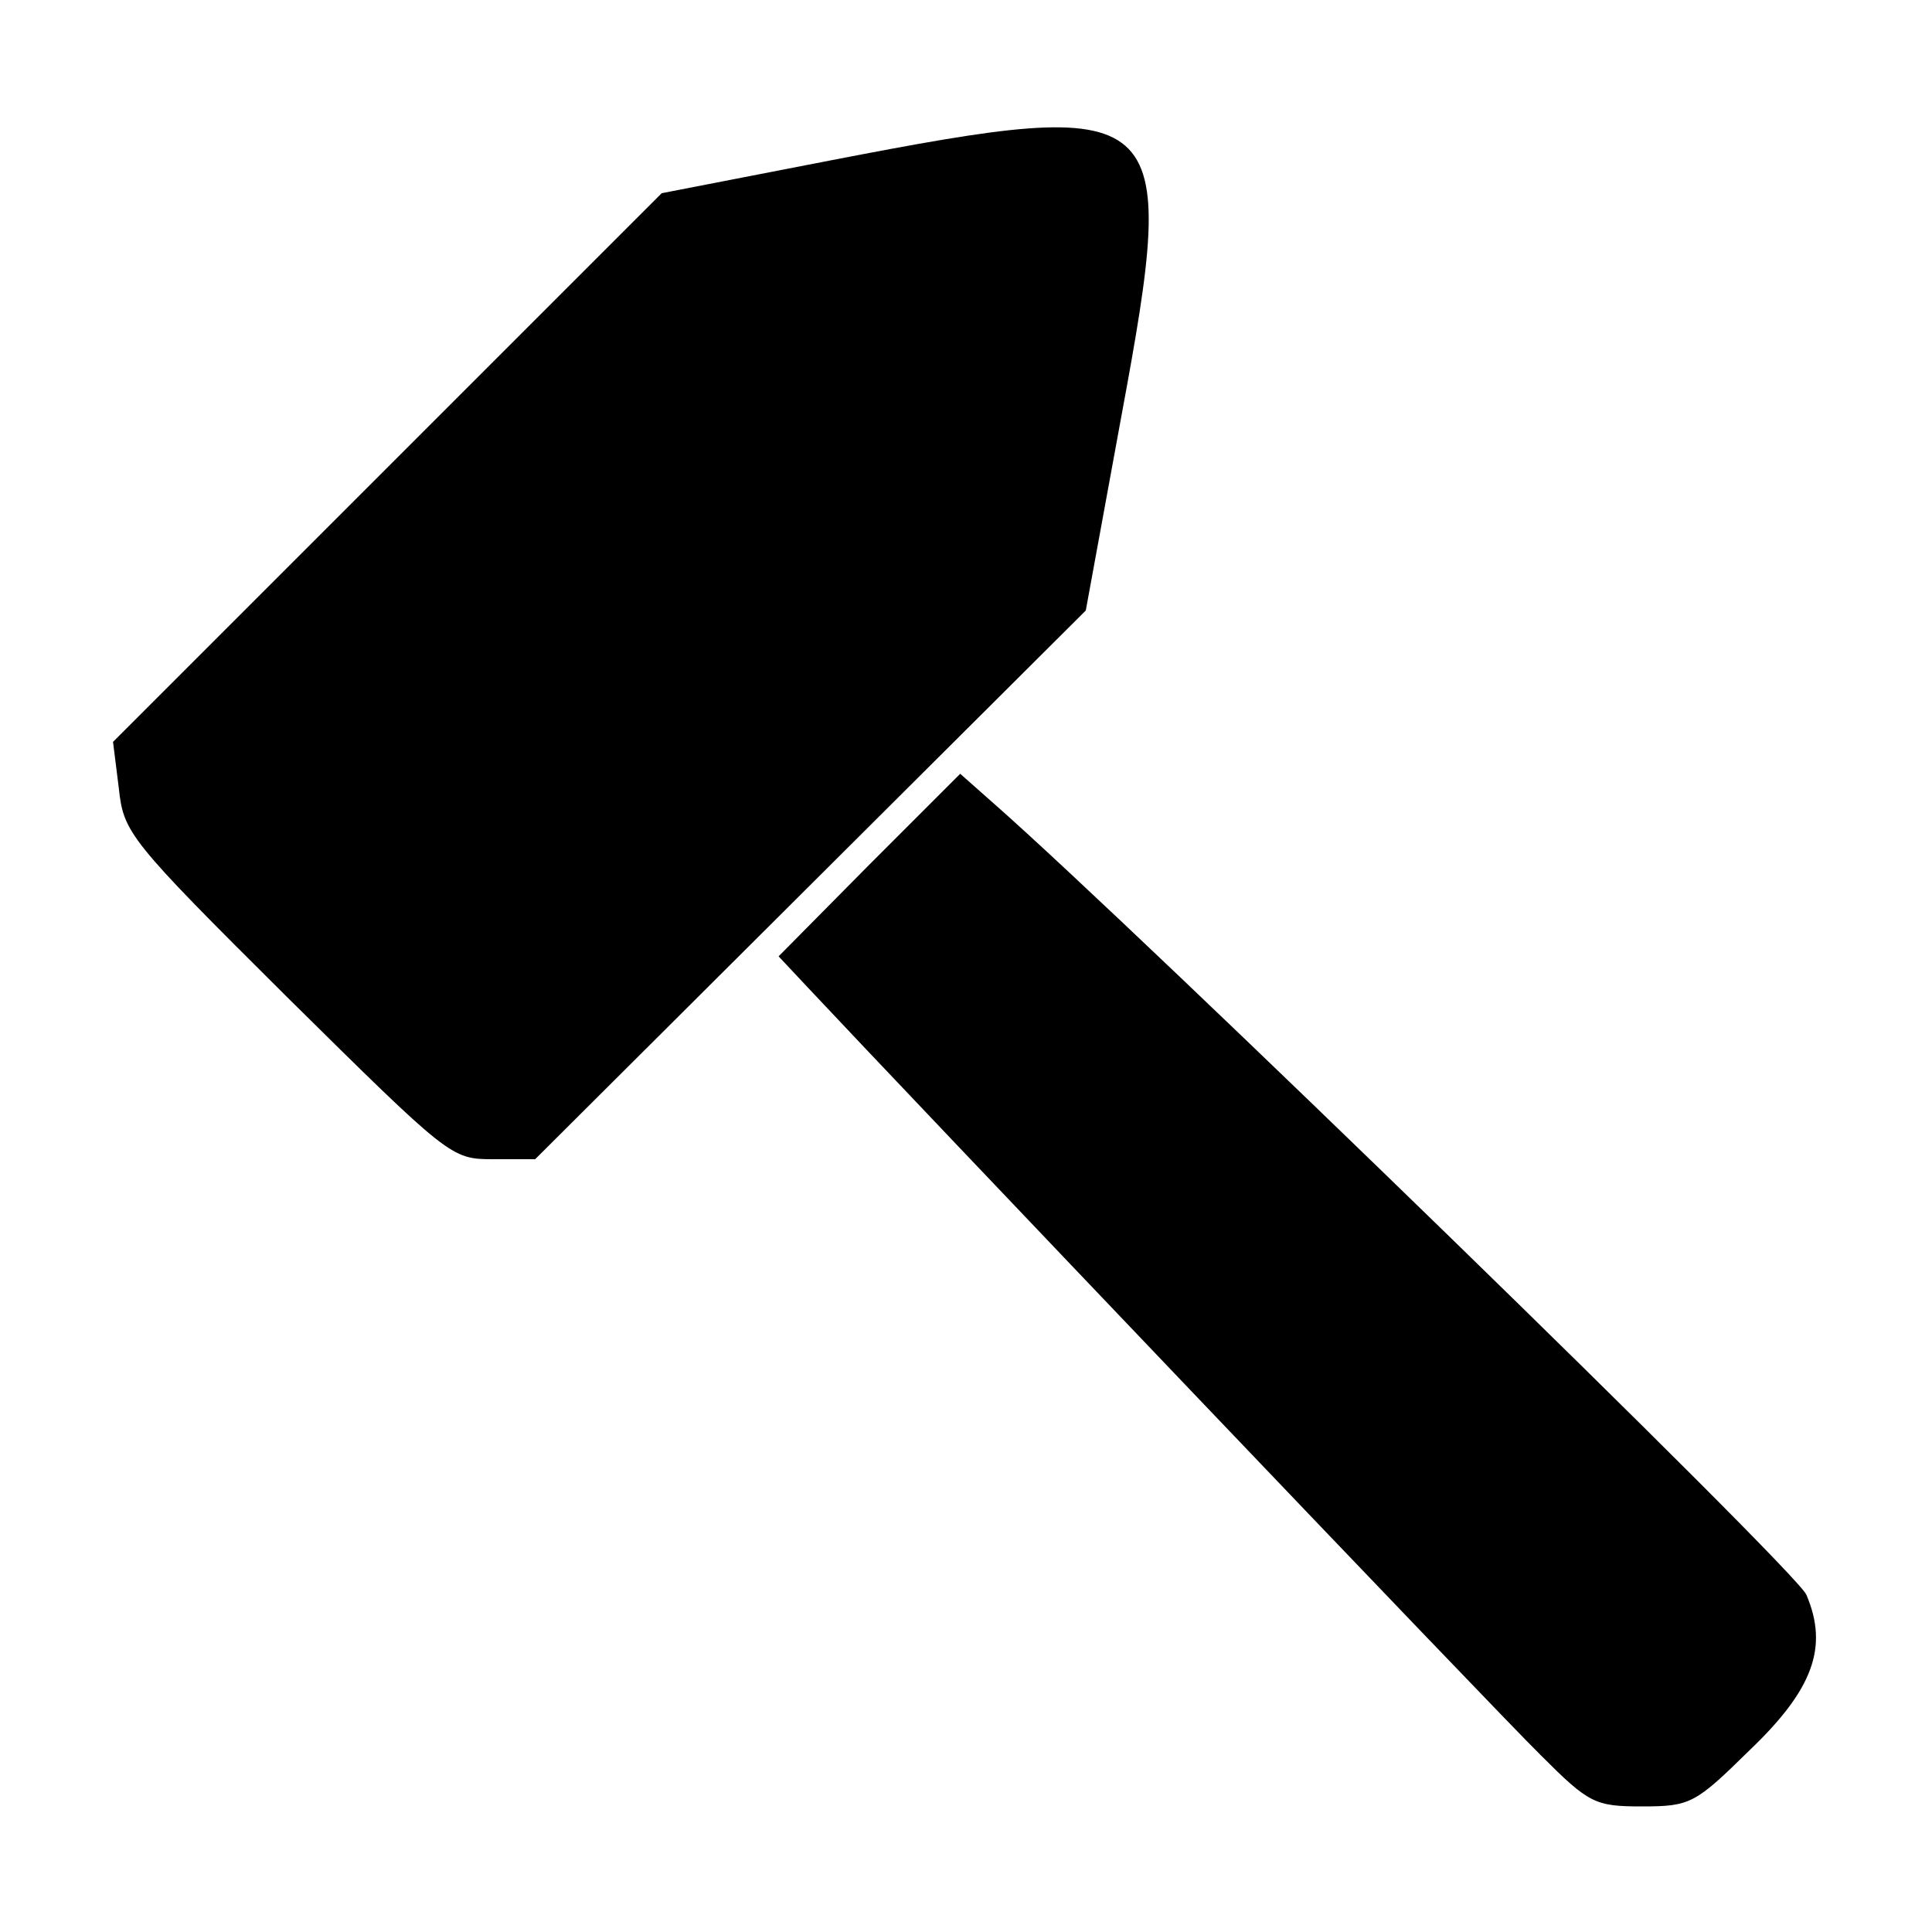 <?xml version="1.0" standalone="no"?>
<!DOCTYPE svg PUBLIC "-//W3C//DTD SVG 20010904//EN"
 "http://www.w3.org/TR/2001/REC-SVG-20010904/DTD/svg10.dtd">
<svg version="1.0" xmlns="http://www.w3.org/2000/svg"
 width="200pt" height="200pt" viewBox="0 0 200 200"
 preserveAspectRatio="xMidYMid meet">
<g transform="translate(0,200) scale(0.1,-0.1)"
fill="#000000" stroke="none">
<path d="M860 1834 l-175 -34 -284 -284 -284 -284 6 -48 c5 -46 10 -53 174
-216 168 -166 170 -168 213 -168 l44 0 285 284 285 284 37 202 c60 324 51 332
-301 264z"/>
<path d="M900 1105 l-94 -95 30 -32 c102 -109 715 -752 759 -795 50 -50 56
-53 105 -53 50 0 55 3 111 58 66 63 82 107 59 161 -9 24 -693 689 -841 819
l-35 31 -94 -94z"/>
</g>
</svg>
